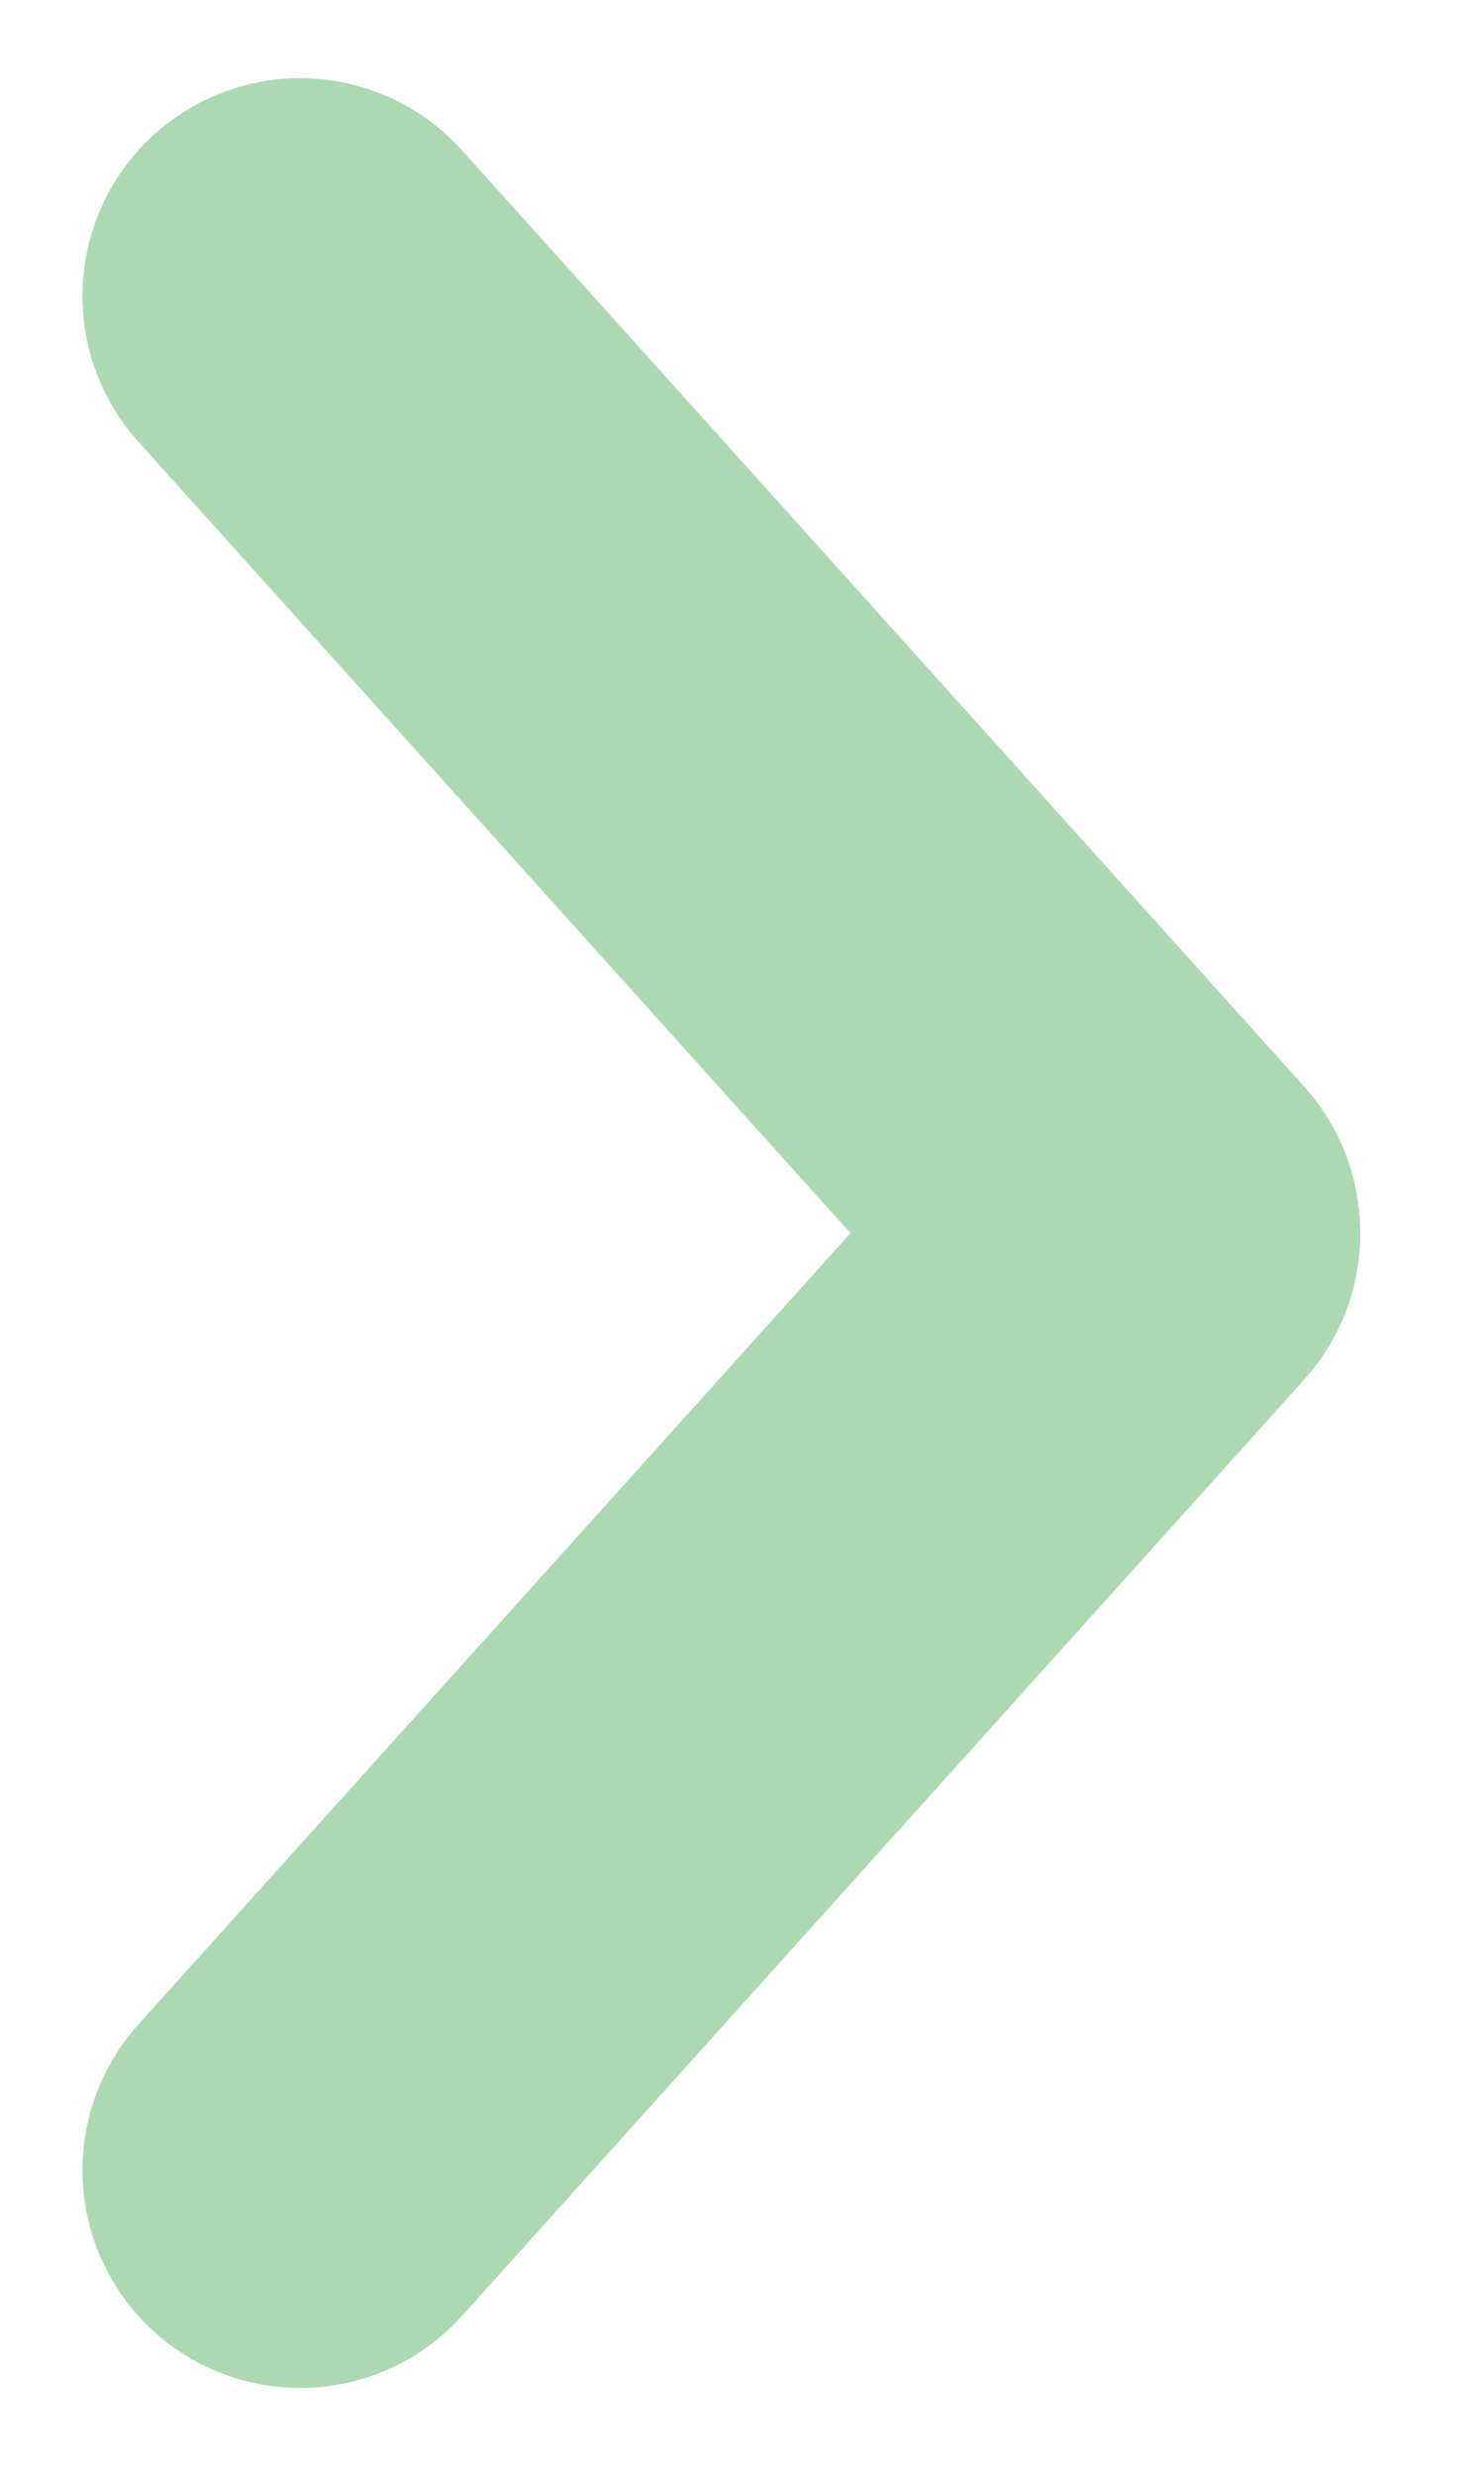 <?xml version="1.0" encoding="UTF-8" standalone="no"?><!DOCTYPE svg PUBLIC "-//W3C//DTD SVG 1.1//EN" "http://www.w3.org/Graphics/SVG/1.1/DTD/svg11.dtd"><svg width="100%" height="100%" viewBox="0 0 30 50" version="1.1" xmlns="http://www.w3.org/2000/svg" xmlns:xlink="http://www.w3.org/1999/xlink" xml:space="preserve" xmlns:serif="http://www.serif.com/" style="fill-rule:evenodd;clip-rule:evenodd;"><path d="M24.994,24.78c-0.026,-0.422 -0.192,-0.822 -0.473,-1.139l-17.037,-18.928c-0.454,-0.507 -1.144,-0.733 -1.81,-0.592c-0.666,0.141 -1.205,0.627 -1.415,1.274c-0.209,0.647 -0.057,1.357 0.4,1.862l15.898,17.656l-15.898,17.657c-0.457,0.504 -0.609,1.214 -0.4,1.861c0.21,0.648 0.749,1.134 1.415,1.274c0.666,0.141 1.356,-0.085 1.81,-0.591l17.037,-18.929c0.342,-0.384 0.513,-0.892 0.473,-1.405Z" style="fill:#acd9b2;fill-rule:nonzero;stroke:#acd9b2;stroke-width:5px;"/></svg>